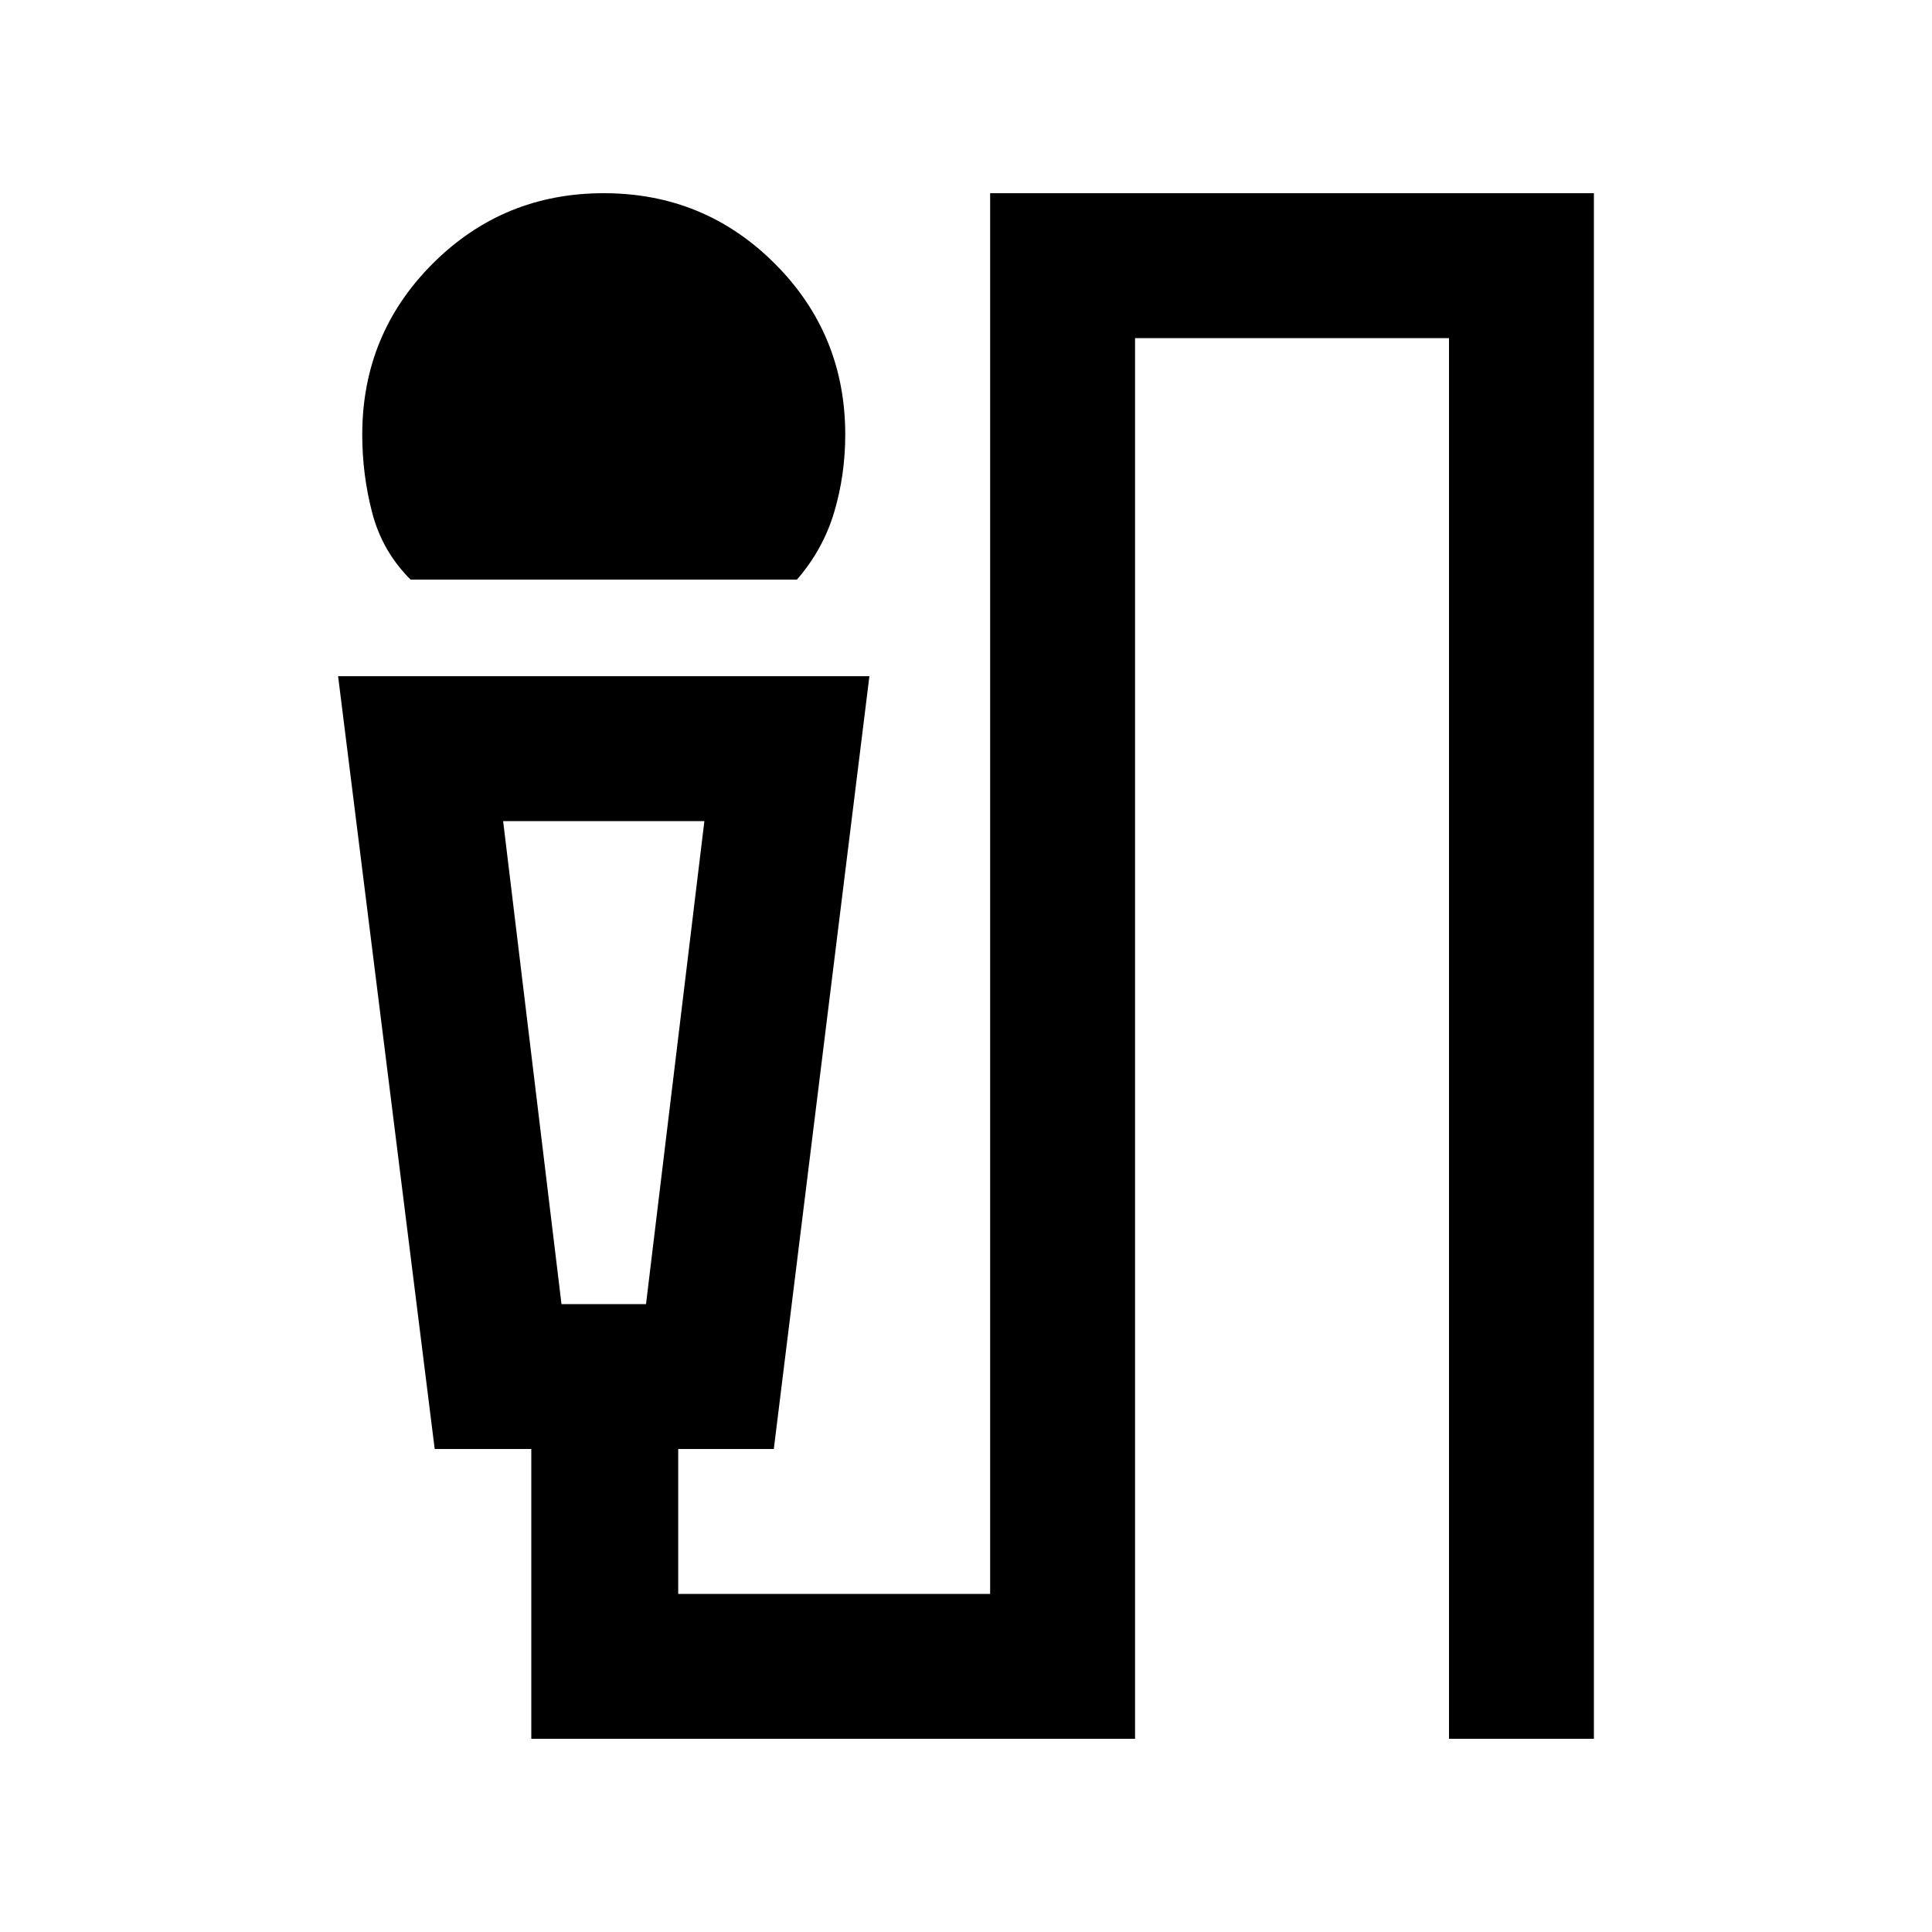 <svg xmlns="http://www.w3.org/2000/svg" height="20" viewBox="0 -960 960 960" width="20"><path d="M204-672q-14-14-19-33t-5-39q0-50 35-85t85-35q50 0 85 35t35 85q0 20-5.5 38.5T396-672H204Zm60 576v-144h-48l-48-384h264l-47.5 384H337v72h155v-696h300v768h-72v-696H564v696H264Zm15-216h42l29-240H250l29 240Zm30-240h-59 100-41Z"/></svg>